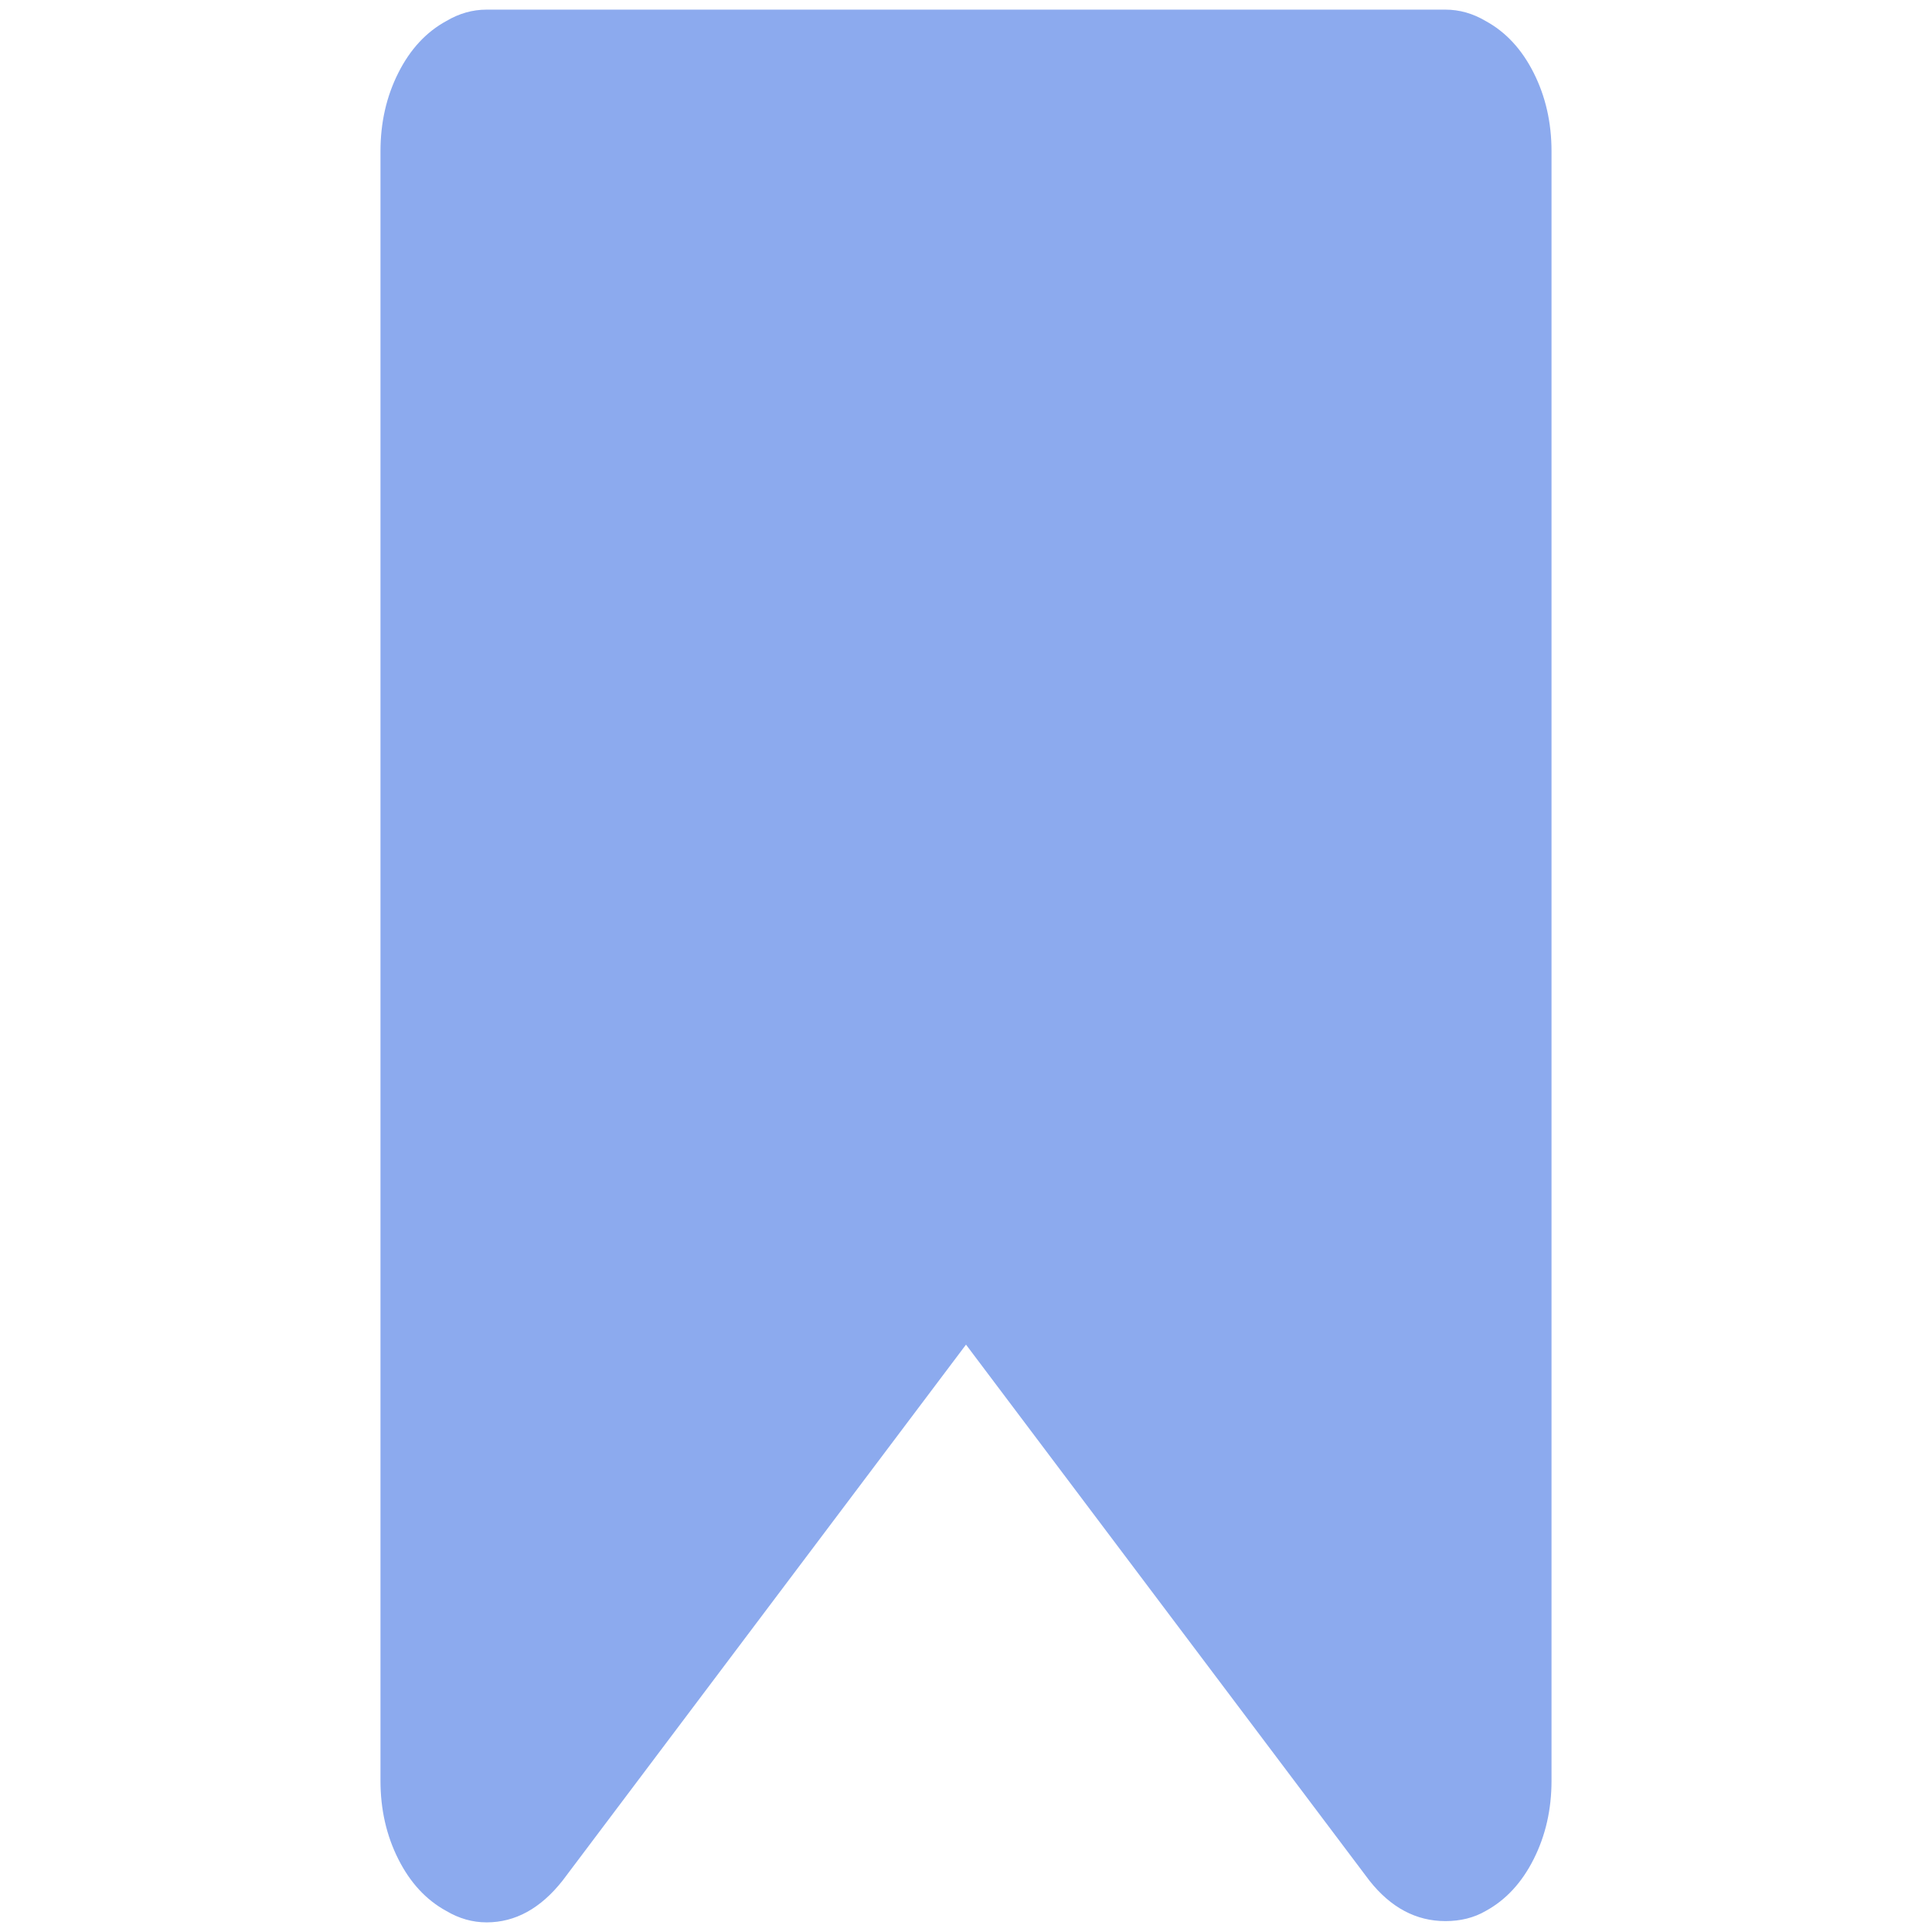 <?xml version="1.0" encoding="UTF-8" standalone="no"?>
<svg
   id="svg2"
   width="128"
   height="128"
   version="1.1"
   viewBox="0 0 128 128"
   sodipodi:docname="bookmarks.svg"
   inkscape:version="1.3.2 (091e20ef0f, 2023-11-25, custom)"
   xmlns:inkscape="http://www.inkscape.org/namespaces/inkscape"
   xmlns:sodipodi="http://sodipodi.sourceforge.net/DTD/sodipodi-0.dtd"
   xmlns:xlink="http://www.w3.org/1999/xlink"
   xmlns="http://www.w3.org/2000/svg"
   xmlns:svg="http://www.w3.org/2000/svg">
  <sodipodi:namedview
     id="namedview1"
     pagecolor="#ffffff"
     bordercolor="#000000"
     borderopacity="0.25"
     inkscape:showpageshadow="2"
     inkscape:pageopacity="0.0"
     inkscape:pagecheckerboard="0"
     inkscape:deskcolor="#d1d1d1"
     inkscape:zoom="8.6015625"
     inkscape:cx="64"
     inkscape:cy="63.941871"
     inkscape:window-width="1849"
     inkscape:window-height="1365"
     inkscape:window-x="0"
     inkscape:window-y="0"
     inkscape:window-maximized="1"
     inkscape:current-layer="svg2" />
  <defs
     id="defs4">
    <linearGradient
       id="linearGradient4139">
      <stop
         style="stop-color:#b2cffa;stop-opacity:1"
         id="stop4141"
         offset="0" />
      <stop
         style="stop-color:#0b59bd;stop-opacity:1"
         id="stop4143"
         offset="1" />
    </linearGradient>
    <linearGradient
       id="linearGradient4145"
       x1="61.521"
       x2="61.521"
       y1="925.112"
       y2="1052.487"
       gradientTransform="matrix(0.724,0,0,1,17.685,0)"
       gradientUnits="userSpaceOnUse"
       xlink:href="#linearGradient4139" />
  </defs>
  <g
     id="layer1"
     transform="translate(0,-924.362)"
     style="fill:#8caaee;fill-opacity:1">
    <path
       id="path4"
       d="m 95.761,925 q 1.394,0 2.667,0.754 2,1.089 3.182,3.434 1.182,2.345 1.182,5.193 l 0,107.962 q 0,2.848 -1.182,5.193 -1.182,2.345 -3.182,3.434 -1.152,0.67 -2.667,0.67 -2.909,0 -5.031,-2.68 L 64,1013.447 37.27,1048.96 q -2.182,2.764 -5.031,2.764 -1.394,0 -2.667,-0.754 -2,-1.089 -3.182,-3.434 -1.182,-2.345 -1.182,-5.193 l 0,-107.962 q 0,-2.848 1.182,-5.193 1.182,-2.345 3.182,-3.434 1.273,-0.754 2.667,-0.754 l 63.521,0 z"
       style="fill:#8caaee;fill-opacity:1" />
  </g>
</svg>

